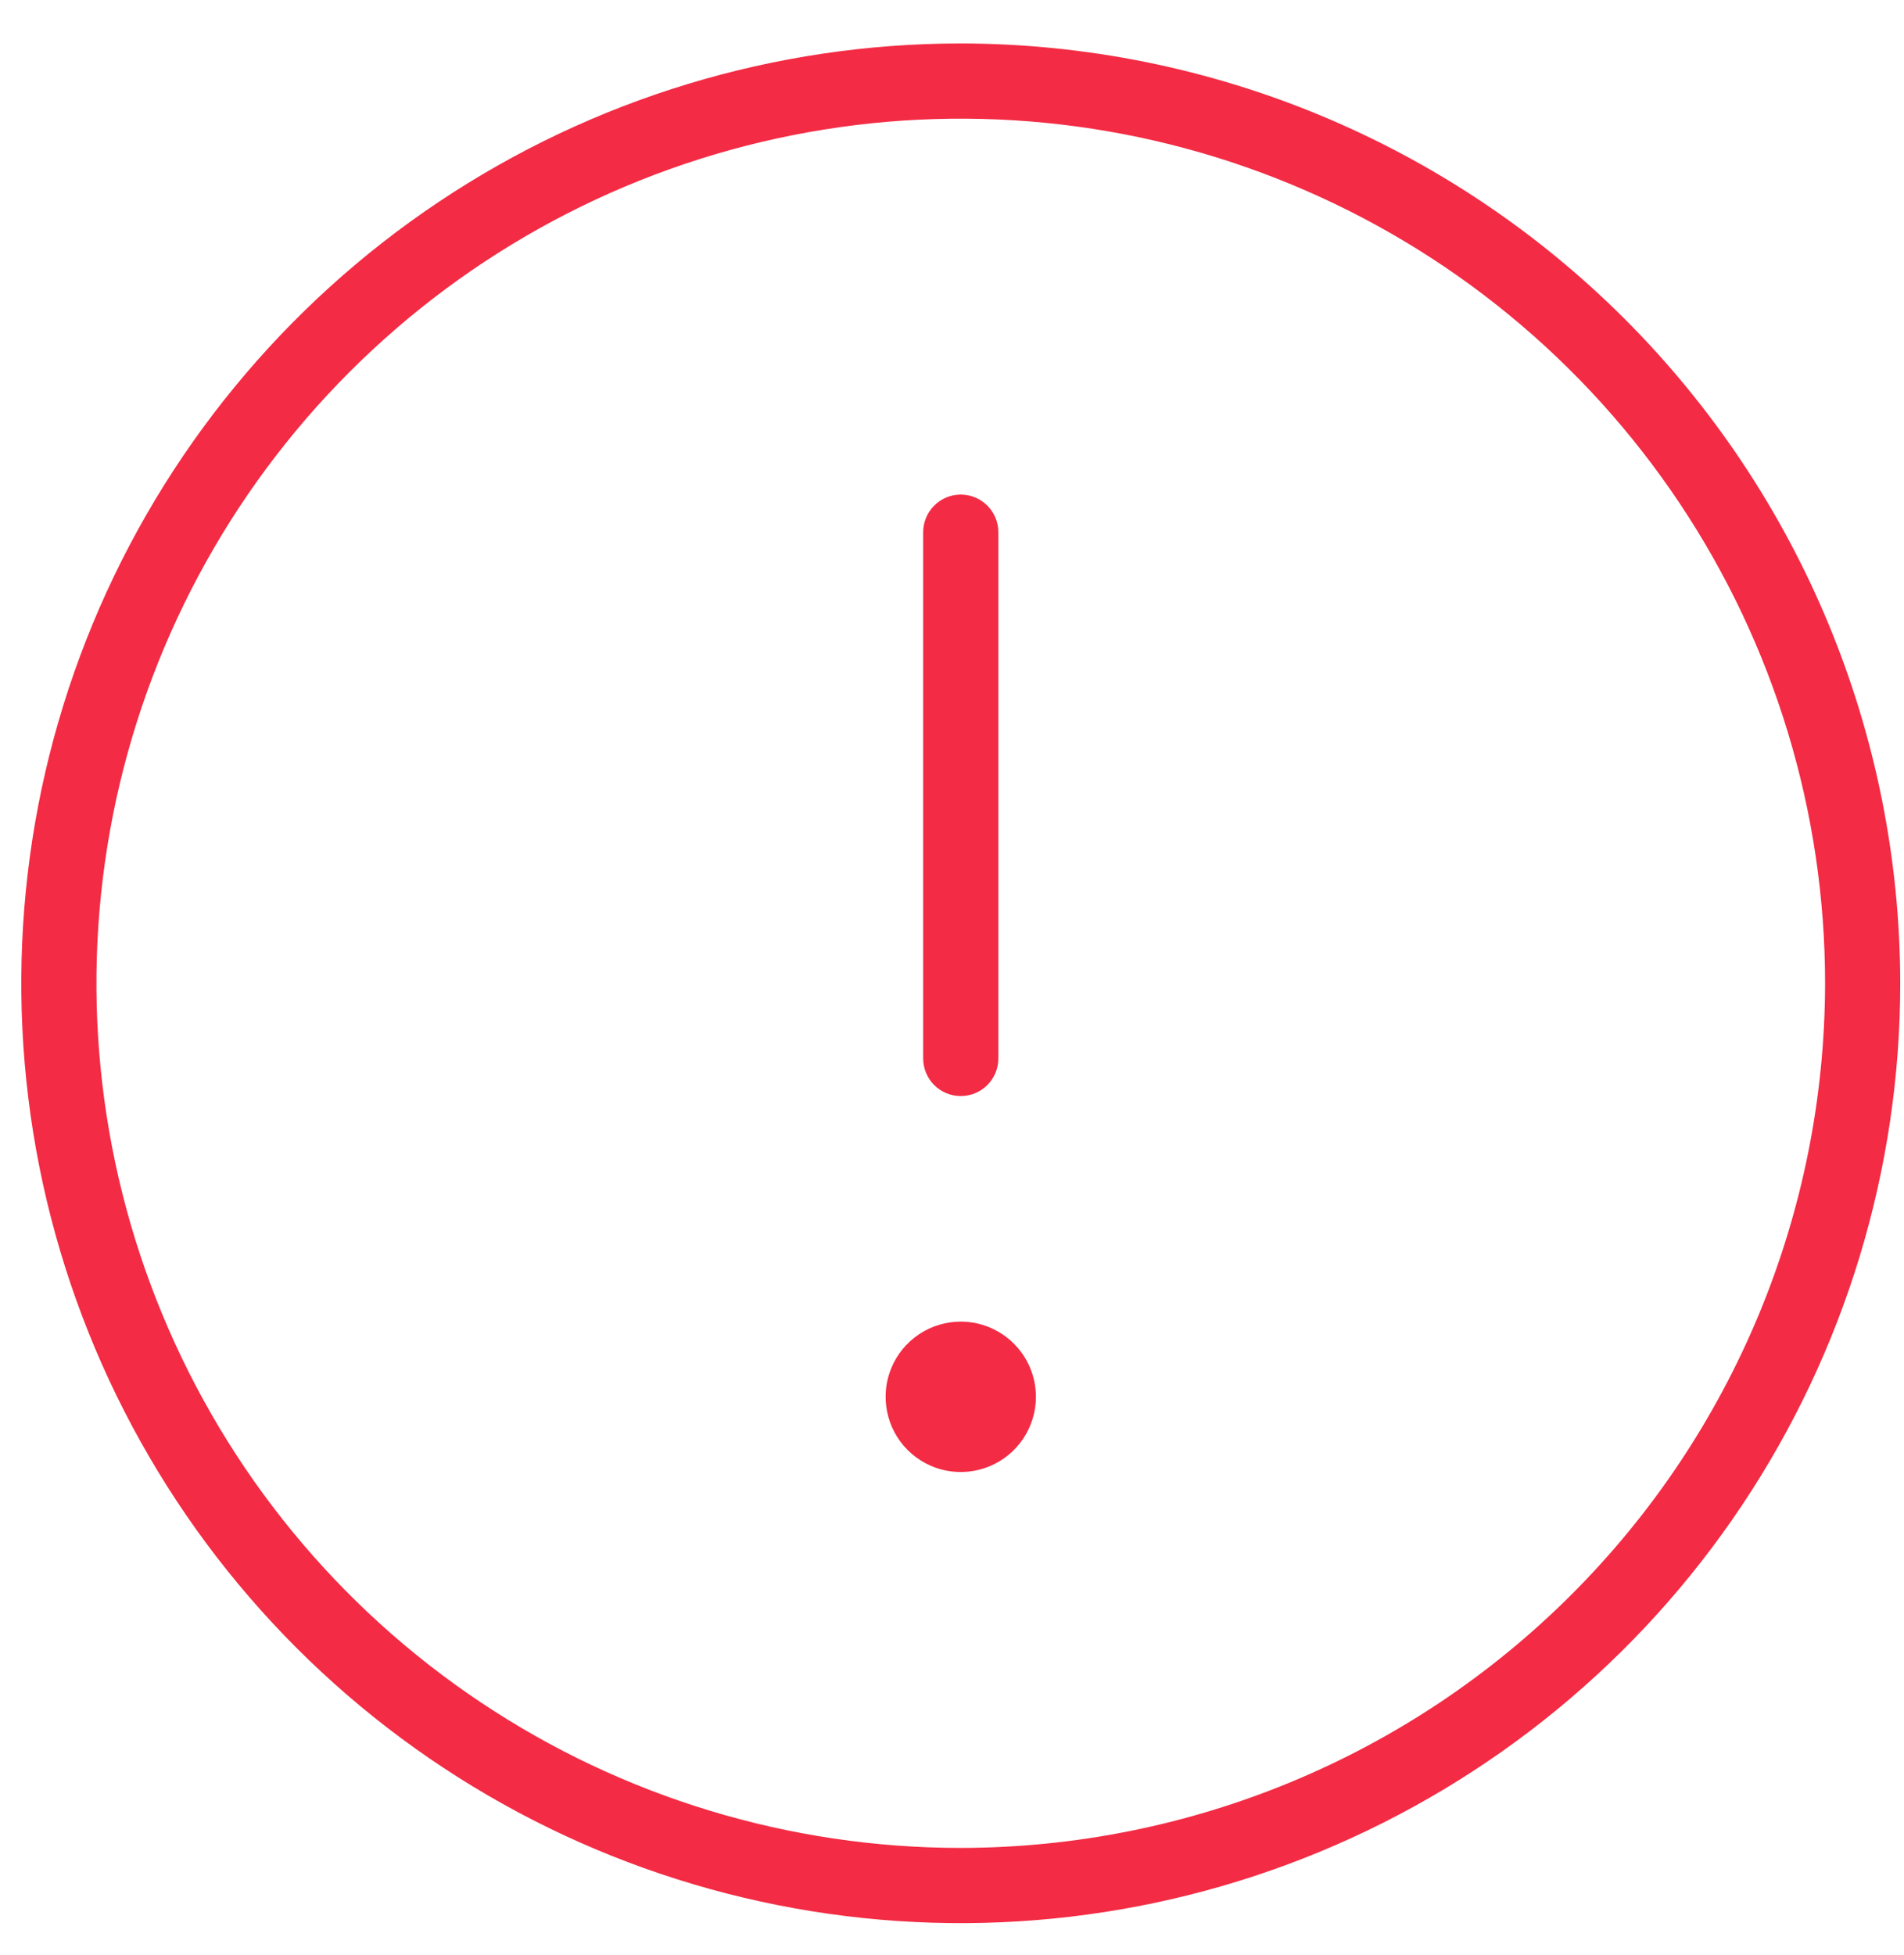 <svg width="38" height="39" viewBox="0 0 38 39" fill="none" xmlns="http://www.w3.org/2000/svg">
<path d="M19.175 0.867C15.466 0.867 11.841 1.967 8.758 4.027C5.674 6.088 3.271 9.016 1.852 12.442C0.433 15.868 0.062 19.638 0.785 23.275C1.509 26.913 3.294 30.253 5.917 32.876C8.539 35.498 11.88 37.284 15.517 38.007C19.154 38.731 22.924 38.359 26.35 36.94C29.776 35.521 32.705 33.118 34.765 30.034C36.825 26.951 37.925 23.326 37.925 19.617C37.919 14.646 35.942 9.88 32.427 6.365C28.912 2.85 24.146 0.873 19.175 0.867ZM19.175 36.867C15.763 36.867 12.428 35.856 9.591 33.96C6.754 32.065 4.543 29.371 3.238 26.219C1.932 23.067 1.591 19.598 2.256 16.252C2.922 12.906 4.565 9.832 6.977 7.42C9.39 5.007 12.463 3.364 15.809 2.699C19.156 2.033 22.624 2.375 25.776 3.681C28.928 4.986 31.622 7.197 33.518 10.034C35.413 12.871 36.425 16.206 36.425 19.617C36.42 24.191 34.601 28.576 31.367 31.809C28.133 35.044 23.748 36.862 19.175 36.867ZM18.425 21.117V10.617C18.425 10.418 18.504 10.228 18.645 10.087C18.785 9.946 18.976 9.867 19.175 9.867C19.374 9.867 19.564 9.946 19.705 10.087C19.846 10.228 19.925 10.418 19.925 10.617V21.117C19.925 21.316 19.846 21.507 19.705 21.648C19.564 21.788 19.374 21.867 19.175 21.867C18.976 21.867 18.785 21.788 18.645 21.648C18.504 21.507 18.425 21.316 18.425 21.117ZM20.675 27.867C20.675 28.164 20.587 28.454 20.422 28.701C20.257 28.948 20.023 29.14 19.749 29.253C19.475 29.367 19.173 29.396 18.882 29.339C18.591 29.281 18.324 29.138 18.114 28.928C17.904 28.718 17.762 28.451 17.704 28.16C17.646 27.869 17.675 27.567 17.789 27.293C17.902 27.019 18.095 26.785 18.341 26.62C18.588 26.455 18.878 26.367 19.175 26.367C19.573 26.367 19.954 26.526 20.235 26.807C20.517 27.088 20.675 27.47 20.675 27.867Z" fill="#F32B44"/>
</svg>
